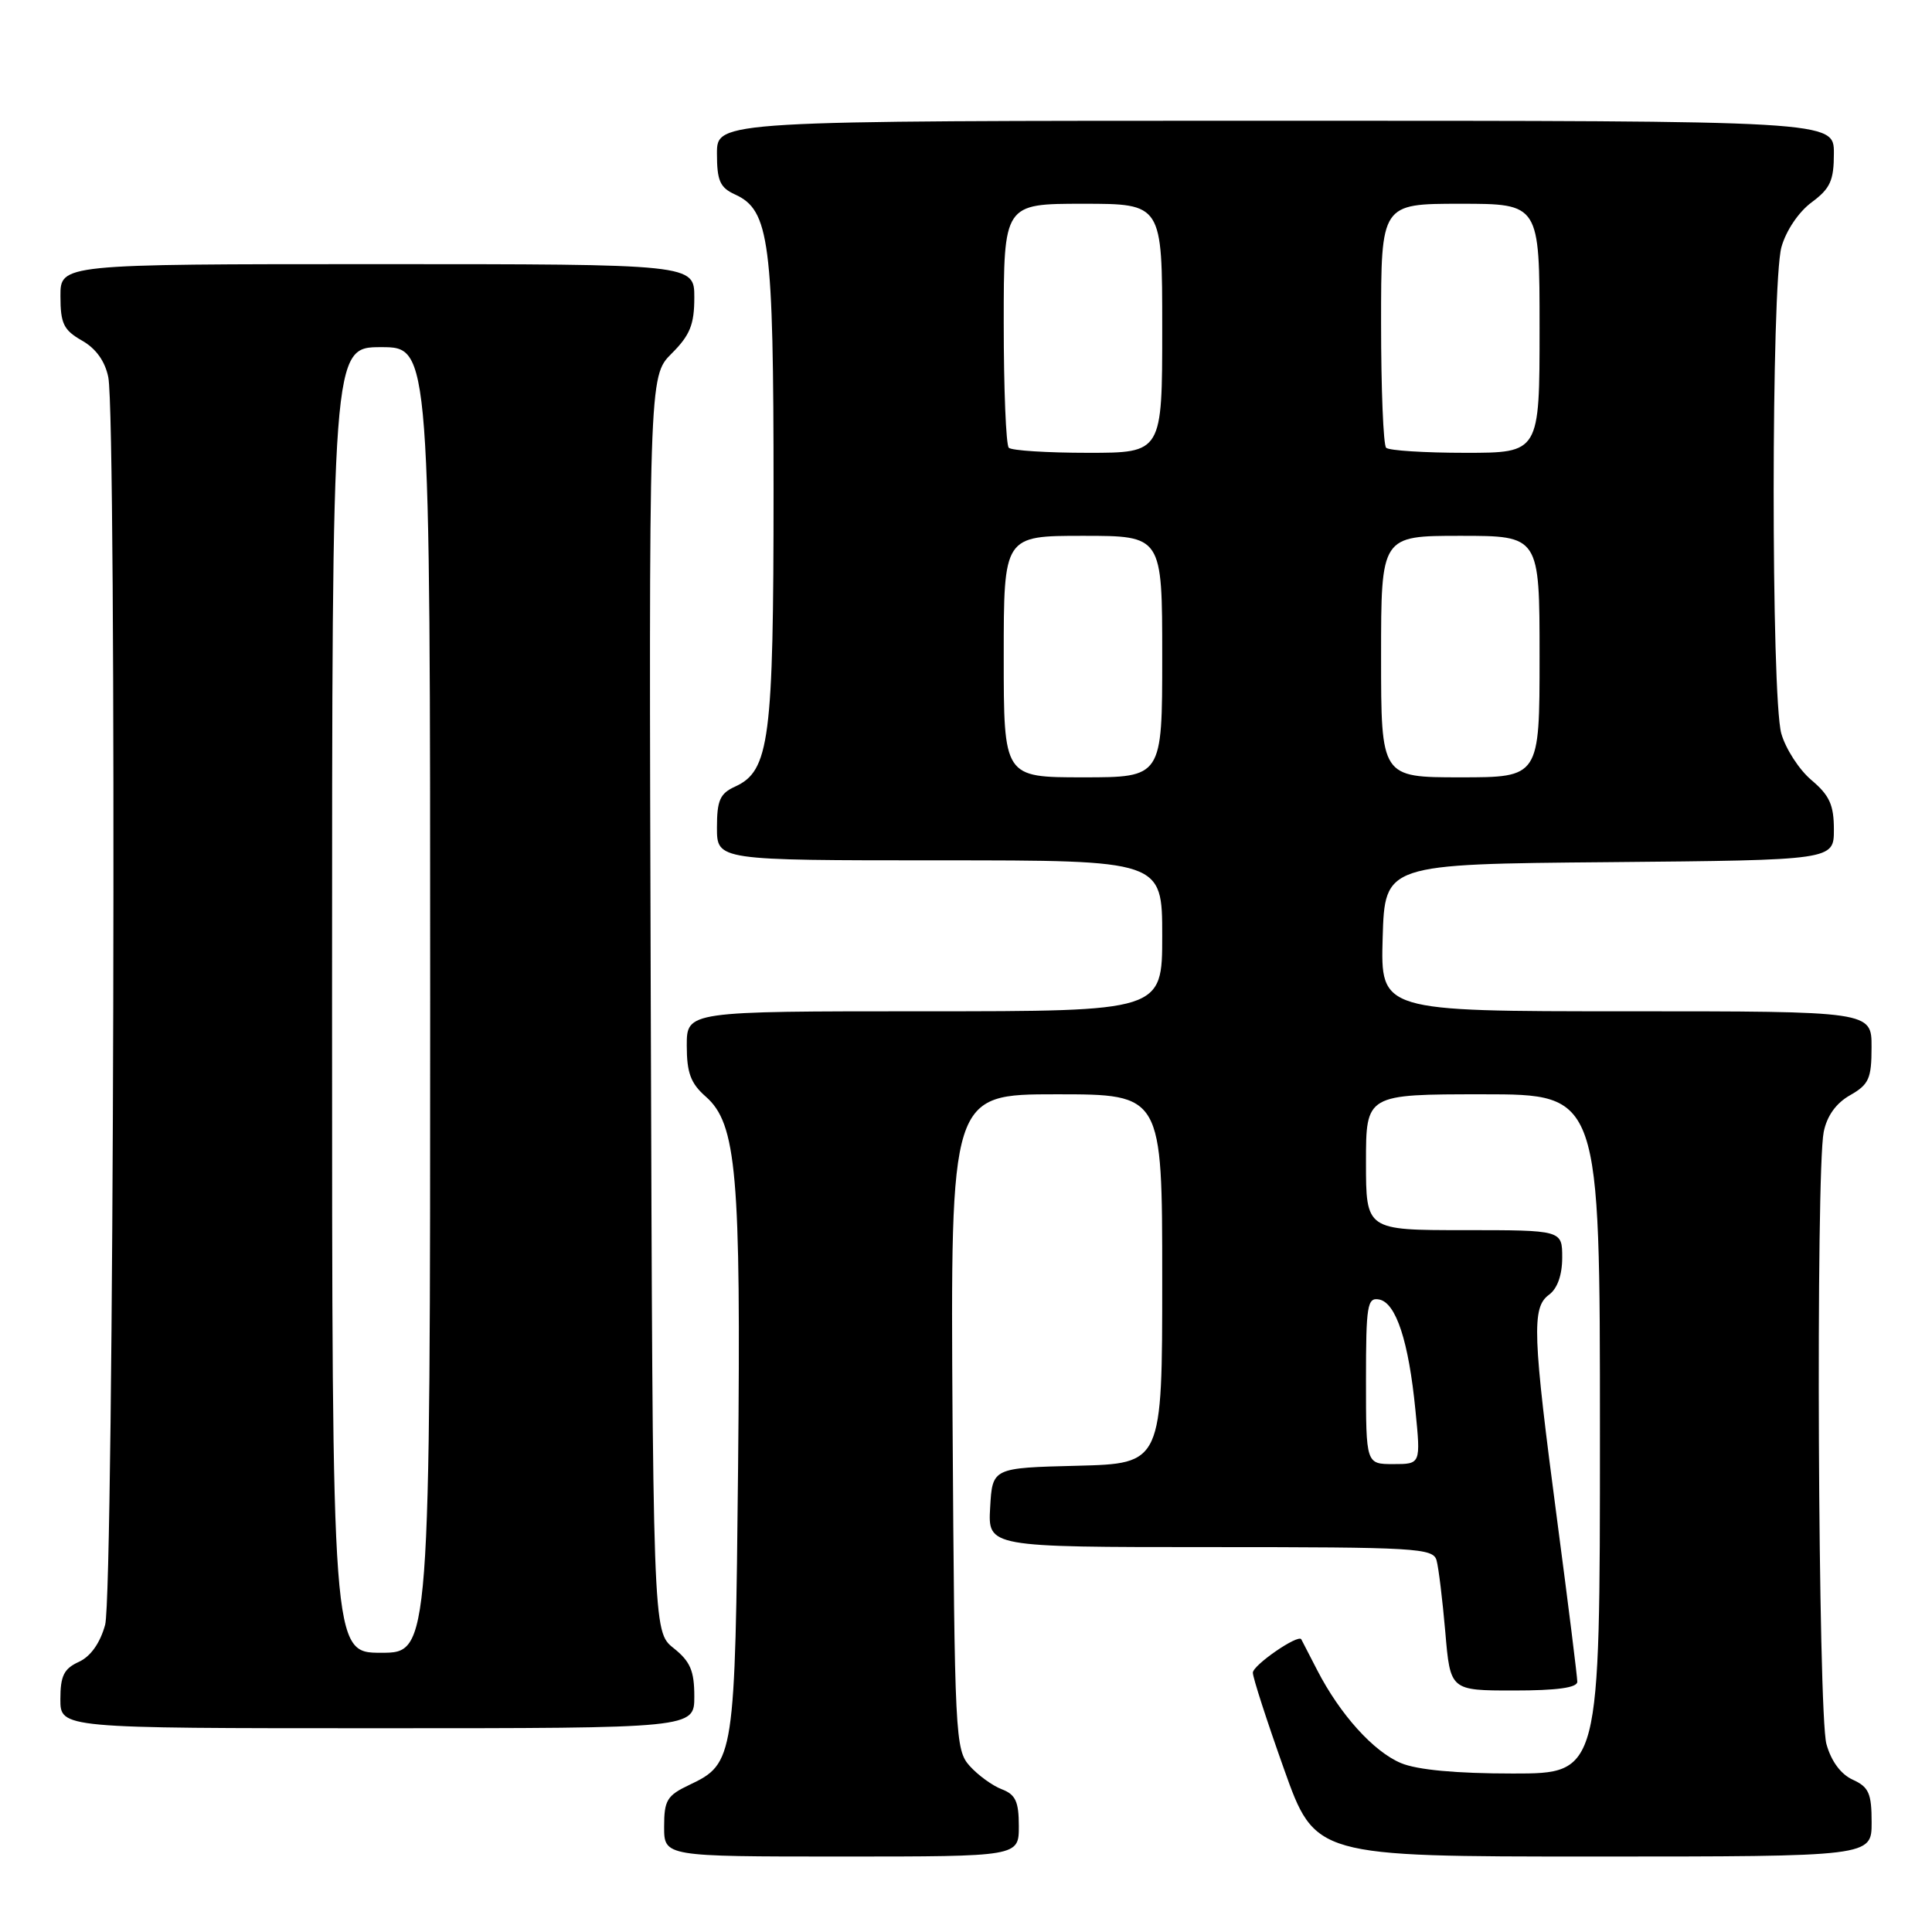 <?xml version="1.0" encoding="UTF-8" standalone="no"?>
<!DOCTYPE svg PUBLIC "-//W3C//DTD SVG 1.1//EN" "http://www.w3.org/Graphics/SVG/1.1/DTD/svg11.dtd" >
<svg xmlns="http://www.w3.org/2000/svg" xmlns:xlink="http://www.w3.org/1999/xlink" version="1.1" viewBox="0 0 256 256">
 <g >
 <path fill="currentColor"
d=" M 135.00 241.98 C 135.00 238.72 134.57 237.79 132.75 237.09 C 131.51 236.62 129.60 235.23 128.50 234.01 C 126.57 231.87 126.49 230.18 126.22 188.40 C 125.94 145.00 125.94 145.00 139.97 145.00 C 154.00 145.00 154.00 145.00 154.00 169.47 C 154.00 193.93 154.00 193.93 142.75 194.22 C 131.50 194.50 131.50 194.50 131.20 199.75 C 130.90 205.00 130.90 205.00 160.38 205.00 C 187.61 205.00 189.90 205.13 190.35 206.75 C 190.62 207.71 191.14 211.99 191.51 216.25 C 192.17 224.00 192.17 224.00 200.59 224.00 C 206.31 224.00 209.00 223.63 209.00 222.84 C 209.00 222.20 207.81 212.64 206.35 201.59 C 203.07 176.76 202.94 173.25 205.25 171.56 C 206.36 170.75 207.00 168.95 207.00 166.64 C 207.00 163.00 207.00 163.00 194.00 163.00 C 181.00 163.00 181.00 163.00 181.00 154.00 C 181.00 145.00 181.00 145.00 196.50 145.00 C 212.00 145.00 212.00 145.00 212.00 190.00 C 212.00 235.00 212.00 235.00 200.47 235.00 C 192.94 235.00 187.79 234.52 185.64 233.62 C 182.00 232.10 177.55 227.16 174.54 221.31 C 173.46 219.22 172.51 217.37 172.43 217.22 C 172.03 216.49 166.01 220.64 166.01 221.64 C 166.00 222.27 167.86 228.01 170.13 234.39 C 174.26 246.00 174.26 246.00 211.13 246.00 C 248.00 246.00 248.00 246.00 248.00 241.48 C 248.00 237.63 247.63 236.79 245.50 235.82 C 243.92 235.10 242.64 233.37 242.01 231.09 C 240.90 227.12 240.59 155.31 241.65 149.99 C 242.08 147.86 243.29 146.17 245.15 145.12 C 247.64 143.70 247.99 142.92 247.99 138.75 C 248.00 134.00 248.00 134.00 215.46 134.00 C 182.93 134.00 182.93 134.00 183.21 124.25 C 183.50 114.50 183.50 114.50 213.25 114.24 C 243.00 113.97 243.00 113.97 243.00 109.92 C 243.00 106.66 242.42 105.39 240.03 103.37 C 238.40 102.00 236.60 99.21 236.03 97.19 C 234.67 92.27 234.69 37.67 236.05 32.74 C 236.66 30.56 238.33 28.08 240.05 26.81 C 242.52 24.98 243.00 23.93 243.00 20.31 C 243.00 16.00 243.00 16.00 169.00 16.00 C 95.00 16.00 95.00 16.00 95.00 20.34 C 95.00 23.95 95.40 24.86 97.40 25.77 C 101.97 27.85 102.50 31.96 102.50 65.00 C 102.50 98.04 101.97 102.15 97.40 104.23 C 95.40 105.14 95.00 106.05 95.00 109.66 C 95.00 114.00 95.00 114.00 124.50 114.00 C 154.00 114.00 154.00 114.00 154.00 124.00 C 154.00 134.00 154.00 134.00 122.50 134.00 C 91.00 134.00 91.00 134.00 91.00 138.55 C 91.00 142.15 91.52 143.55 93.51 145.30 C 97.61 148.89 98.19 155.57 97.80 194.39 C 97.41 233.01 97.31 233.68 91.36 236.50 C 88.38 237.91 88.00 238.54 88.00 242.05 C 88.00 246.00 88.00 246.00 111.50 246.00 C 135.00 246.00 135.00 246.00 135.00 241.98 Z  M 92.00 224.79 C 92.00 221.39 91.47 220.15 89.25 218.38 C 86.50 216.19 86.50 216.19 86.23 133.04 C 85.97 49.88 85.97 49.88 88.98 46.86 C 91.43 44.42 92.00 43.01 92.00 39.42 C 92.00 35.00 92.00 35.00 50.00 35.00 C 8.00 35.00 8.00 35.00 8.01 39.25 C 8.01 42.87 8.43 43.74 10.85 45.12 C 12.71 46.17 13.92 47.86 14.35 49.99 C 15.49 55.69 15.10 211.10 13.93 215.30 C 13.26 217.73 12.00 219.50 10.44 220.21 C 8.47 221.11 8.00 222.06 8.00 225.16 C 8.00 229.00 8.00 229.00 50.00 229.00 C 92.00 229.00 92.00 229.00 92.00 224.79 Z  M 181.00 182.93 C 181.00 172.92 181.17 171.89 182.75 172.19 C 184.98 172.62 186.66 177.74 187.55 186.85 C 188.26 194.00 188.26 194.00 184.63 194.00 C 181.00 194.00 181.00 194.00 181.00 182.93 Z  M 133.00 87.00 C 133.00 71.00 133.00 71.00 143.50 71.00 C 154.00 71.00 154.00 71.00 154.00 87.00 C 154.00 103.00 154.00 103.00 143.50 103.00 C 133.00 103.00 133.00 103.00 133.00 87.00 Z  M 183.00 87.00 C 183.00 71.00 183.00 71.00 193.50 71.00 C 204.00 71.00 204.00 71.00 204.00 87.00 C 204.00 103.00 204.00 103.00 193.50 103.00 C 183.00 103.00 183.00 103.00 183.00 87.00 Z  M 133.67 59.33 C 133.30 58.97 133.00 51.54 133.00 42.83 C 133.00 27.00 133.00 27.00 143.50 27.00 C 154.00 27.00 154.00 27.00 154.00 43.50 C 154.00 60.00 154.00 60.00 144.17 60.00 C 138.76 60.00 134.03 59.70 133.67 59.33 Z  M 183.67 59.33 C 183.30 58.97 183.00 51.54 183.00 42.83 C 183.00 27.00 183.00 27.00 193.50 27.00 C 204.00 27.00 204.00 27.00 204.00 43.50 C 204.00 60.00 204.00 60.00 194.17 60.00 C 188.76 60.00 184.03 59.70 183.67 59.33 Z  M 44.00 132.50 C 44.00 46.00 44.00 46.00 50.50 46.00 C 57.00 46.00 57.00 46.00 57.00 132.50 C 57.00 219.00 57.00 219.00 50.50 219.00 C 44.00 219.00 44.00 219.00 44.00 132.50 Z "/>
</g>
</svg>